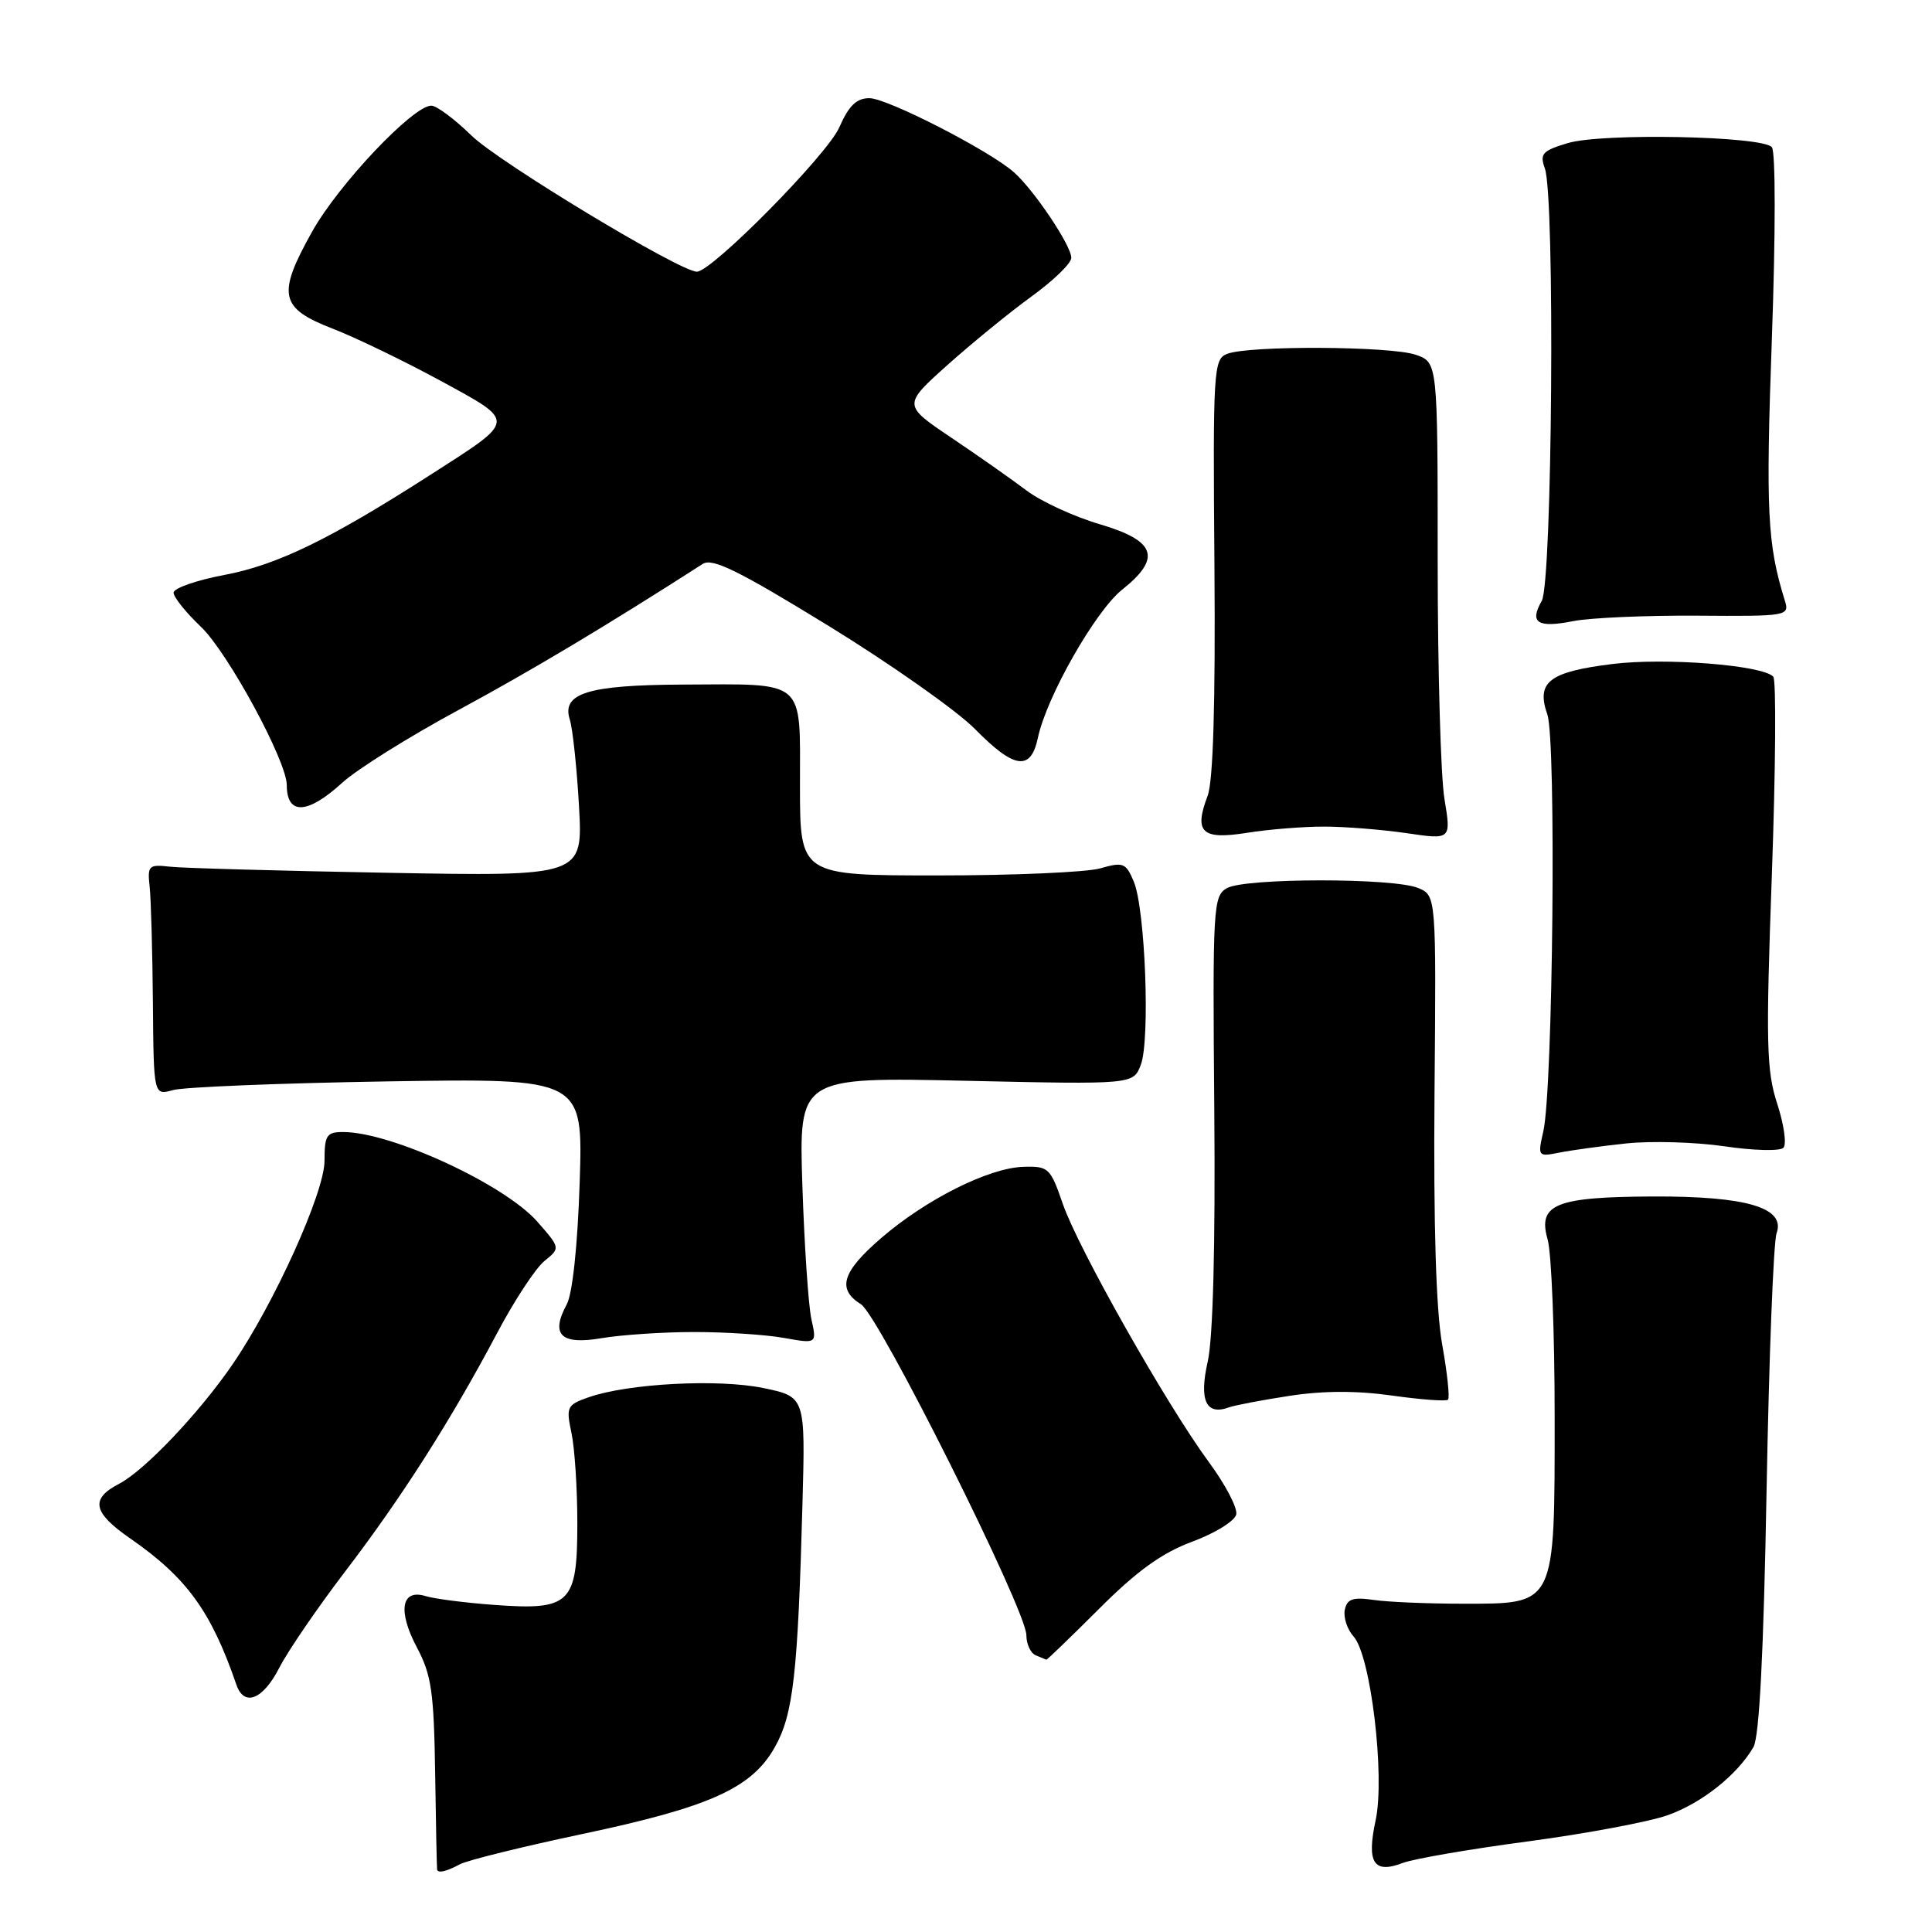 <?xml version="1.0" encoding="UTF-8" standalone="no"?>
<!DOCTYPE svg PUBLIC "-//W3C//DTD SVG 1.1//EN" "http://www.w3.org/Graphics/SVG/1.1/DTD/svg11.dtd" >
<svg xmlns="http://www.w3.org/2000/svg" xmlns:xlink="http://www.w3.org/1999/xlink" version="1.1" viewBox="0 0 256 256">
 <g >
 <path fill="currentColor"
d=" M 60.95 247.02 C 61.96 246.49 69.24 244.69 77.14 243.02 C 94.09 239.44 99.63 236.94 102.68 231.49 C 105.11 227.17 105.72 221.80 106.33 199.29 C 106.72 185.08 106.72 185.08 101.14 183.92 C 95.17 182.69 83.27 183.31 78.01 185.14 C 75.12 186.15 74.99 186.42 75.72 189.86 C 76.15 191.86 76.50 197.25 76.50 201.83 C 76.50 212.50 75.59 213.40 65.50 212.66 C 61.65 212.38 57.55 211.85 56.39 211.49 C 53.17 210.50 52.67 213.46 55.25 218.31 C 57.17 221.93 57.50 224.20 57.66 235.00 C 57.76 241.88 57.88 247.61 57.92 247.75 C 58.08 248.24 59.16 247.98 60.95 247.02 Z  M 202.50 243.99 C 210.20 242.96 218.52 241.40 220.99 240.52 C 225.51 238.91 230.19 235.19 232.34 231.50 C 233.12 230.15 233.69 219.04 234.08 197.50 C 234.40 179.90 234.99 164.56 235.41 163.40 C 236.61 160.02 231.44 158.49 219.00 158.54 C 206.10 158.60 203.73 159.57 205.07 164.24 C 205.58 166.03 206.00 176.55 206.00 187.63 C 206.00 212.92 206.21 212.50 193.84 212.50 C 189.25 212.50 183.94 212.28 182.03 212.00 C 179.24 211.60 178.49 211.86 178.19 213.32 C 177.99 214.33 178.52 215.91 179.36 216.85 C 181.63 219.35 183.54 235.31 182.28 241.19 C 181.06 246.83 182.01 248.33 185.88 246.85 C 187.32 246.30 194.80 245.01 202.50 243.99 Z  M 37.00 221.00 C 38.12 218.81 42.04 213.07 45.72 208.25 C 53.26 198.38 59.75 188.19 65.86 176.66 C 68.14 172.34 70.97 168.04 72.14 167.09 C 74.26 165.37 74.26 165.37 71.20 161.88 C 66.85 156.93 51.84 150.00 45.47 150.00 C 43.27 150.00 43.00 150.43 43.00 153.82 C 43.00 158.00 36.34 172.73 30.79 180.82 C 26.38 187.25 19.13 194.88 15.78 196.61 C 11.93 198.61 12.29 200.41 17.25 203.85 C 24.75 209.05 27.97 213.49 31.33 223.25 C 32.35 226.20 34.85 225.21 37.00 221.00 Z  M 145.65 213.16 C 150.68 208.13 153.96 205.77 158.00 204.27 C 161.03 203.15 163.64 201.52 163.81 200.66 C 163.99 199.80 162.37 196.71 160.22 193.79 C 154.62 186.20 142.83 165.37 140.82 159.50 C 139.18 154.74 138.93 154.51 135.60 154.61 C 131.02 154.75 122.70 158.92 116.75 164.06 C 111.57 168.53 110.87 170.82 114.08 172.82 C 116.47 174.31 136.00 213.37 136.00 216.67 C 136.00 217.86 136.56 219.06 137.25 219.34 C 137.94 219.62 138.57 219.88 138.65 219.92 C 138.73 219.96 141.88 216.92 145.65 213.16 Z  M 170.85 184.96 C 175.31 184.27 179.79 184.26 184.46 184.92 C 188.29 185.46 191.63 185.71 191.87 185.46 C 192.12 185.21 191.77 181.91 191.09 178.12 C 190.28 173.56 189.94 162.33 190.08 144.94 C 190.31 118.66 190.31 118.66 187.90 117.66 C 184.65 116.31 164.98 116.32 162.58 117.68 C 160.75 118.72 160.67 120.08 160.90 147.13 C 161.05 165.15 160.73 177.29 160.03 180.42 C 158.86 185.57 159.81 187.60 162.85 186.48 C 163.59 186.21 167.19 185.52 170.85 184.96 Z  M 92.00 176.50 C 96.12 176.50 101.47 176.85 103.87 177.28 C 108.24 178.06 108.24 178.06 107.51 174.78 C 107.12 172.98 106.58 165.02 106.32 157.11 C 105.85 142.72 105.85 142.72 128.01 143.21 C 150.16 143.70 150.16 143.70 151.16 141.10 C 152.42 137.82 151.75 120.40 150.23 116.81 C 149.19 114.33 148.82 114.19 145.80 115.06 C 143.99 115.58 134.30 116.00 124.26 116.00 C 106.00 116.00 106.00 116.00 106.00 104.07 C 106.00 89.83 106.94 90.64 90.41 90.71 C 77.90 90.77 74.39 91.86 75.50 95.34 C 75.88 96.53 76.43 101.69 76.72 106.81 C 77.24 116.12 77.24 116.12 51.37 115.65 C 37.14 115.39 24.15 115.03 22.50 114.84 C 19.70 114.52 19.52 114.70 19.83 117.50 C 20.01 119.15 20.20 126.05 20.26 132.83 C 20.36 145.16 20.36 145.16 22.93 144.44 C 24.34 144.04 37.15 143.52 51.38 143.29 C 77.26 142.88 77.26 142.88 76.81 156.69 C 76.54 165.03 75.86 171.42 75.10 172.83 C 72.91 176.88 74.31 178.24 79.74 177.31 C 82.36 176.87 87.88 176.50 92.00 176.50 Z  M 215.50 151.51 C 218.80 151.16 224.65 151.33 228.49 151.89 C 232.34 152.46 235.85 152.55 236.31 152.09 C 236.76 151.64 236.39 149.03 235.50 146.28 C 234.06 141.88 233.97 138.31 234.78 115.90 C 235.28 101.93 235.37 90.13 234.97 89.67 C 233.62 88.14 220.60 87.11 213.61 87.99 C 205.25 89.03 203.53 90.37 205.03 94.67 C 206.23 98.10 205.78 144.20 204.50 149.90 C 203.74 153.24 203.78 153.29 206.61 152.73 C 208.20 152.41 212.20 151.86 215.50 151.51 Z  M 175.50 109.53 C 178.25 109.53 183.15 109.93 186.40 110.40 C 192.29 111.27 192.29 111.27 191.40 105.88 C 190.90 102.92 190.50 88.69 190.50 74.26 C 190.50 48.02 190.50 48.02 187.60 47.01 C 184.29 45.86 165.46 45.76 162.60 46.89 C 160.80 47.59 160.71 48.94 160.92 75.08 C 161.06 93.21 160.75 103.51 160.02 105.44 C 158.17 110.31 159.24 111.31 165.25 110.35 C 168.14 109.89 172.75 109.52 175.50 109.53 Z  M 45.31 103.75 C 47.26 101.96 54.18 97.63 60.68 94.12 C 70.41 88.86 80.32 82.94 93.12 74.72 C 94.40 73.90 97.88 75.62 109.82 82.95 C 118.11 88.05 126.83 94.20 129.20 96.61 C 134.41 101.91 136.59 102.21 137.53 97.75 C 138.67 92.34 145.14 80.98 148.67 78.15 C 153.96 73.94 153.19 71.67 145.75 69.47 C 142.31 68.46 137.93 66.44 136.00 64.98 C 134.07 63.52 129.60 60.38 126.06 58.00 C 119.63 53.67 119.63 53.67 125.56 48.35 C 128.83 45.43 133.84 41.34 136.70 39.27 C 139.56 37.20 141.93 34.91 141.95 34.18 C 142.01 32.63 137.06 25.24 134.37 22.84 C 131.14 19.97 117.61 13.03 115.21 13.01 C 113.50 13.00 112.48 13.99 111.21 16.88 C 109.61 20.52 94.33 36.00 92.34 36.00 C 90.10 36.00 66.06 21.48 62.46 17.95 C 60.24 15.78 57.85 14.00 57.15 14.00 C 54.73 14.00 44.85 24.44 41.36 30.69 C 36.68 39.05 37.06 40.83 44.06 43.54 C 47.11 44.72 53.54 47.83 58.35 50.44 C 68.48 55.97 68.52 55.55 57.09 62.88 C 43.68 71.49 36.75 74.85 29.75 76.18 C 26.04 76.88 23.00 77.94 23.00 78.53 C 23.00 79.12 24.63 81.16 26.62 83.05 C 30.19 86.45 38.00 100.85 38.00 104.03 C 38.00 108.03 40.73 107.93 45.31 103.75 Z  M 224.82 81.58 C 236.87 81.67 237.13 81.62 236.50 79.58 C 234.18 72.11 233.96 67.77 234.78 44.91 C 235.28 30.95 235.28 20.07 234.78 19.50 C 233.49 18.02 212.28 17.60 207.74 18.96 C 204.37 19.97 204.00 20.38 204.70 22.31 C 206.06 26.02 205.69 77.18 204.29 79.62 C 202.62 82.53 203.73 83.24 208.47 82.30 C 210.69 81.86 218.05 81.54 224.82 81.58 Z "/>
</g>
</svg>